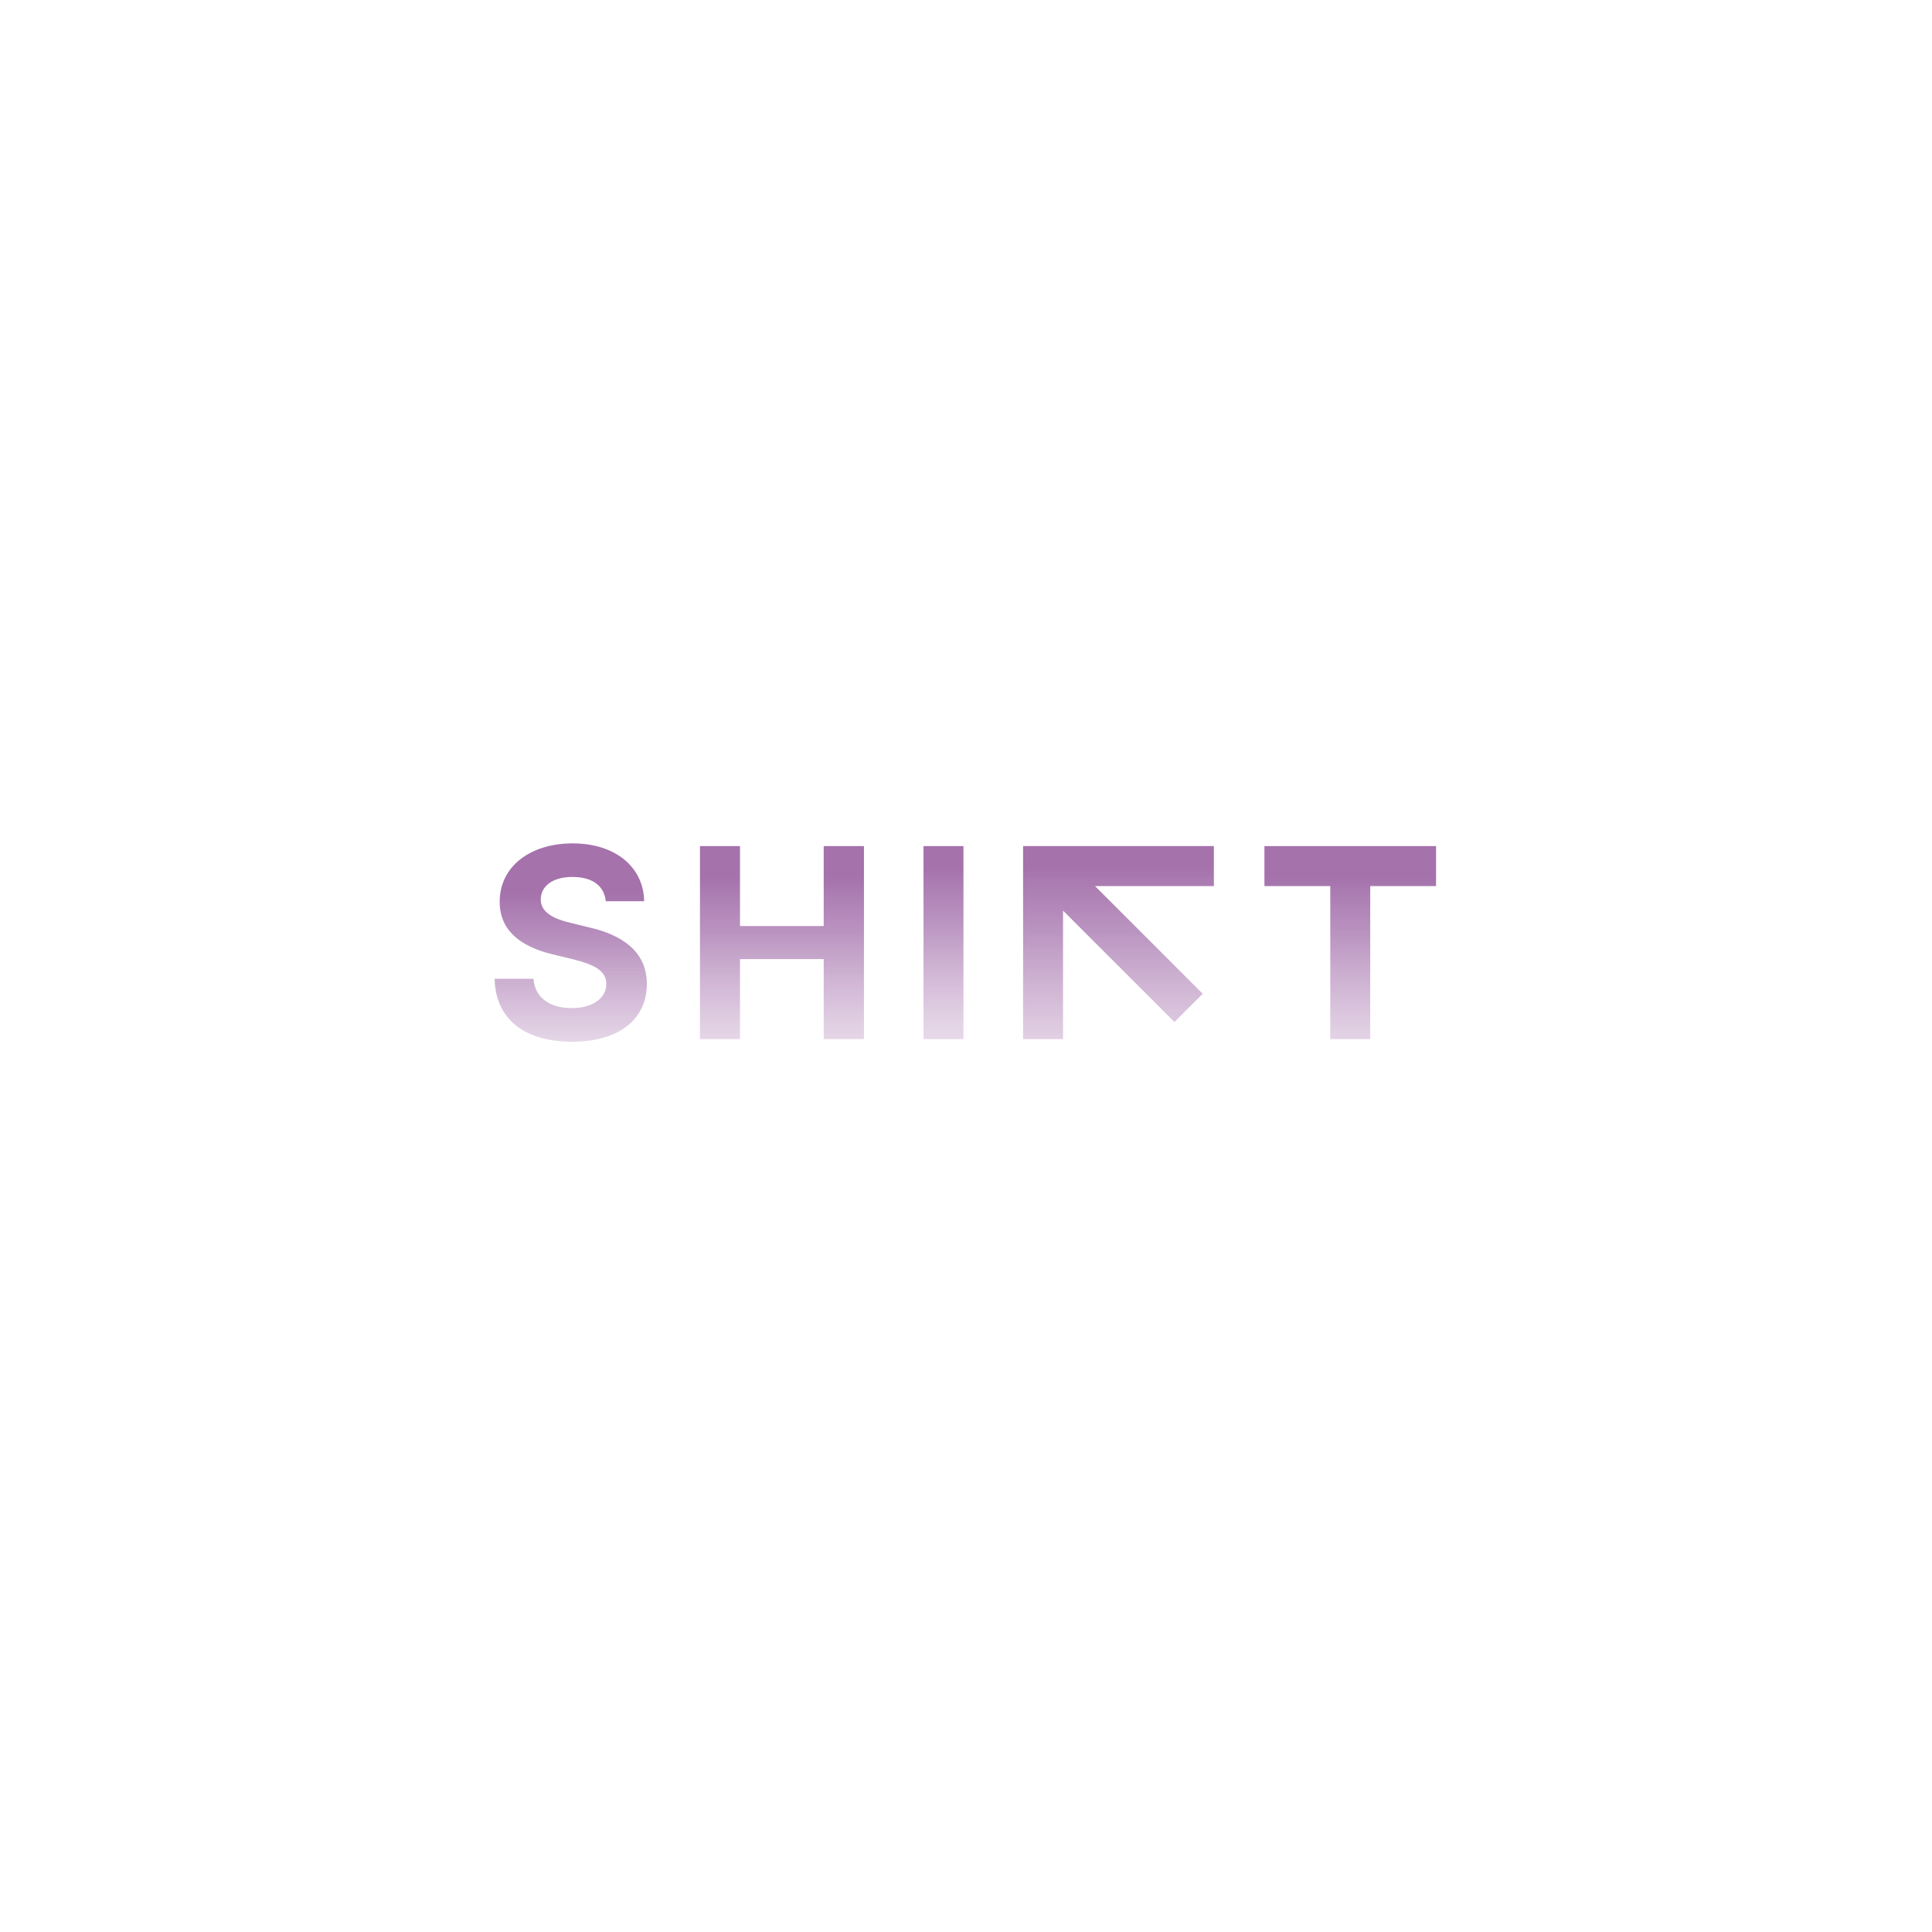 <svg width="167" height="167" viewBox="0 0 167 167" fill="none" xmlns="http://www.w3.org/2000/svg">
<g id="_&#235;&#160;&#136;&#236;&#157;&#180;&#236;&#150;&#180;_1" clip-path="url(#clip0_3061_2805)">
<g id="Vector" filter="url(#filter0_d_3061_2805)">
<path d="M133.127 7.379H33.751C20.271 7.379 9.345 18.306 9.345 31.785V131.161C9.345 144.64 20.271 155.567 33.751 155.567H133.127C146.606 155.567 157.533 144.64 157.533 131.161V31.785C157.533 18.306 146.606 7.379 133.127 7.379Z" fill="white"/>
</g>
<g id="Group">
<path id="Vector_2" d="M50.913 80.163L49.413 79.794C47.984 79.471 46.717 78.921 46.742 77.719C46.768 76.613 47.732 75.804 49.484 75.804C51.237 75.804 52.226 76.587 52.362 77.9H55.68C55.634 74.951 53.19 72.901 49.504 72.901C45.818 72.901 43.192 74.906 43.192 77.945C43.192 80.389 44.919 81.793 47.732 82.485L49.549 82.924C51.366 83.384 52.407 83.914 52.407 85.046C52.407 86.287 51.23 87.141 49.413 87.141C47.596 87.141 46.231 86.287 46.115 84.606H42.752C42.843 88.175 45.423 90.044 49.458 90.044C53.494 90.044 55.912 88.111 55.912 85.046C55.912 82.258 53.772 80.803 50.913 80.163Z" fill="url(#paint0_linear_3061_2805)"/>
<path id="Vector_3" d="M71.2 80.047H63.964V73.134H60.504V89.818H63.964V82.905H71.2V89.818H74.679V73.134H71.2V80.047Z" fill="url(#paint1_linear_3061_2805)"/>
<path id="Vector_4" d="M83.28 73.134H79.827V89.818H83.28V73.134Z" fill="url(#paint2_linear_3061_2805)"/>
<path id="Vector_5" d="M118.44 73.134H114.987H109.296V76.593H114.987V89.818H118.44V76.593H124.131V73.134H118.44Z" fill="url(#paint3_linear_3061_2805)"/>
<path id="Vector_6" d="M88.434 73.134V76.593V89.818H91.888V78.715L101.517 88.344L103.961 85.899L94.655 76.593H104.925V73.134H91.888H88.434Z" fill="url(#paint4_linear_3061_2805)"/>
</g>
</g>
<defs>
<filter id="filter0_d_3061_2805" x="-0.255" y="0.979" width="167.388" height="167.388" filterUnits="userSpaceOnUse" color-interpolation-filters="sRGB">
<feFlood flood-opacity="0" result="BackgroundImageFix"/>
<feColorMatrix in="SourceAlpha" type="matrix" values="0 0 0 0 0 0 0 0 0 0 0 0 0 0 0 0 0 0 127 0" result="hardAlpha"/>
<feOffset dy="3.2"/>
<feGaussianBlur stdDeviation="4.8"/>
<feColorMatrix type="matrix" values="0 0 0 0 0 0 0 0 0 0 0 0 0 0 0 0 0 0 0.2 0"/>
<feBlend mode="normal" in2="BackgroundImageFix" result="effect1_dropShadow_3061_2805"/>
<feBlend mode="normal" in="SourceGraphic" in2="effect1_dropShadow_3061_2805" result="shape"/>
</filter>
<linearGradient id="paint0_linear_3061_2805" x1="49.336" y1="77.208" x2="49.336" y2="90.361" gradientUnits="userSpaceOnUse">
<stop stop-color="#A572AC"/>
<stop offset="0.34" stop-color="#B084B7" stop-opacity="0.87"/>
<stop offset="1" stop-color="#CFB3D3" stop-opacity="0.53"/>
</linearGradient>
<linearGradient id="paint1_linear_3061_2805" x1="67.591" y1="75.811" x2="67.591" y2="89.98" gradientUnits="userSpaceOnUse">
<stop stop-color="#A572AC"/>
<stop offset="0.34" stop-color="#B084B7" stop-opacity="0.87"/>
<stop offset="1" stop-color="#CFB3D3" stop-opacity="0.53"/>
</linearGradient>
<linearGradient id="paint2_linear_3061_2805" x1="81.553" y1="74.983" x2="81.553" y2="89.139" gradientUnits="userSpaceOnUse">
<stop stop-color="#A572AC"/>
<stop offset="0.34" stop-color="#B084B7" stop-opacity="0.87"/>
<stop offset="1" stop-color="#CFB3D3" stop-opacity="0.53"/>
</linearGradient>
<linearGradient id="paint3_linear_3061_2805" x1="116.714" y1="75.791" x2="116.714" y2="90.626" gradientUnits="userSpaceOnUse">
<stop stop-color="#A572AC"/>
<stop offset="0.34" stop-color="#B084B7" stop-opacity="0.87"/>
<stop offset="1" stop-color="#CFB3D3" stop-opacity="0.53"/>
</linearGradient>
<linearGradient id="paint4_linear_3061_2805" x1="96.679" y1="74.899" x2="96.679" y2="91.39" gradientUnits="userSpaceOnUse">
<stop stop-color="#A572AC"/>
<stop offset="0.34" stop-color="#B084B7" stop-opacity="0.87"/>
<stop offset="1" stop-color="#CFB3D3" stop-opacity="0.53"/>
</linearGradient>
<clipPath id="clip0_3061_2805">
<rect width="167" height="167" fill="white"/>
</clipPath>
</defs>
</svg>
